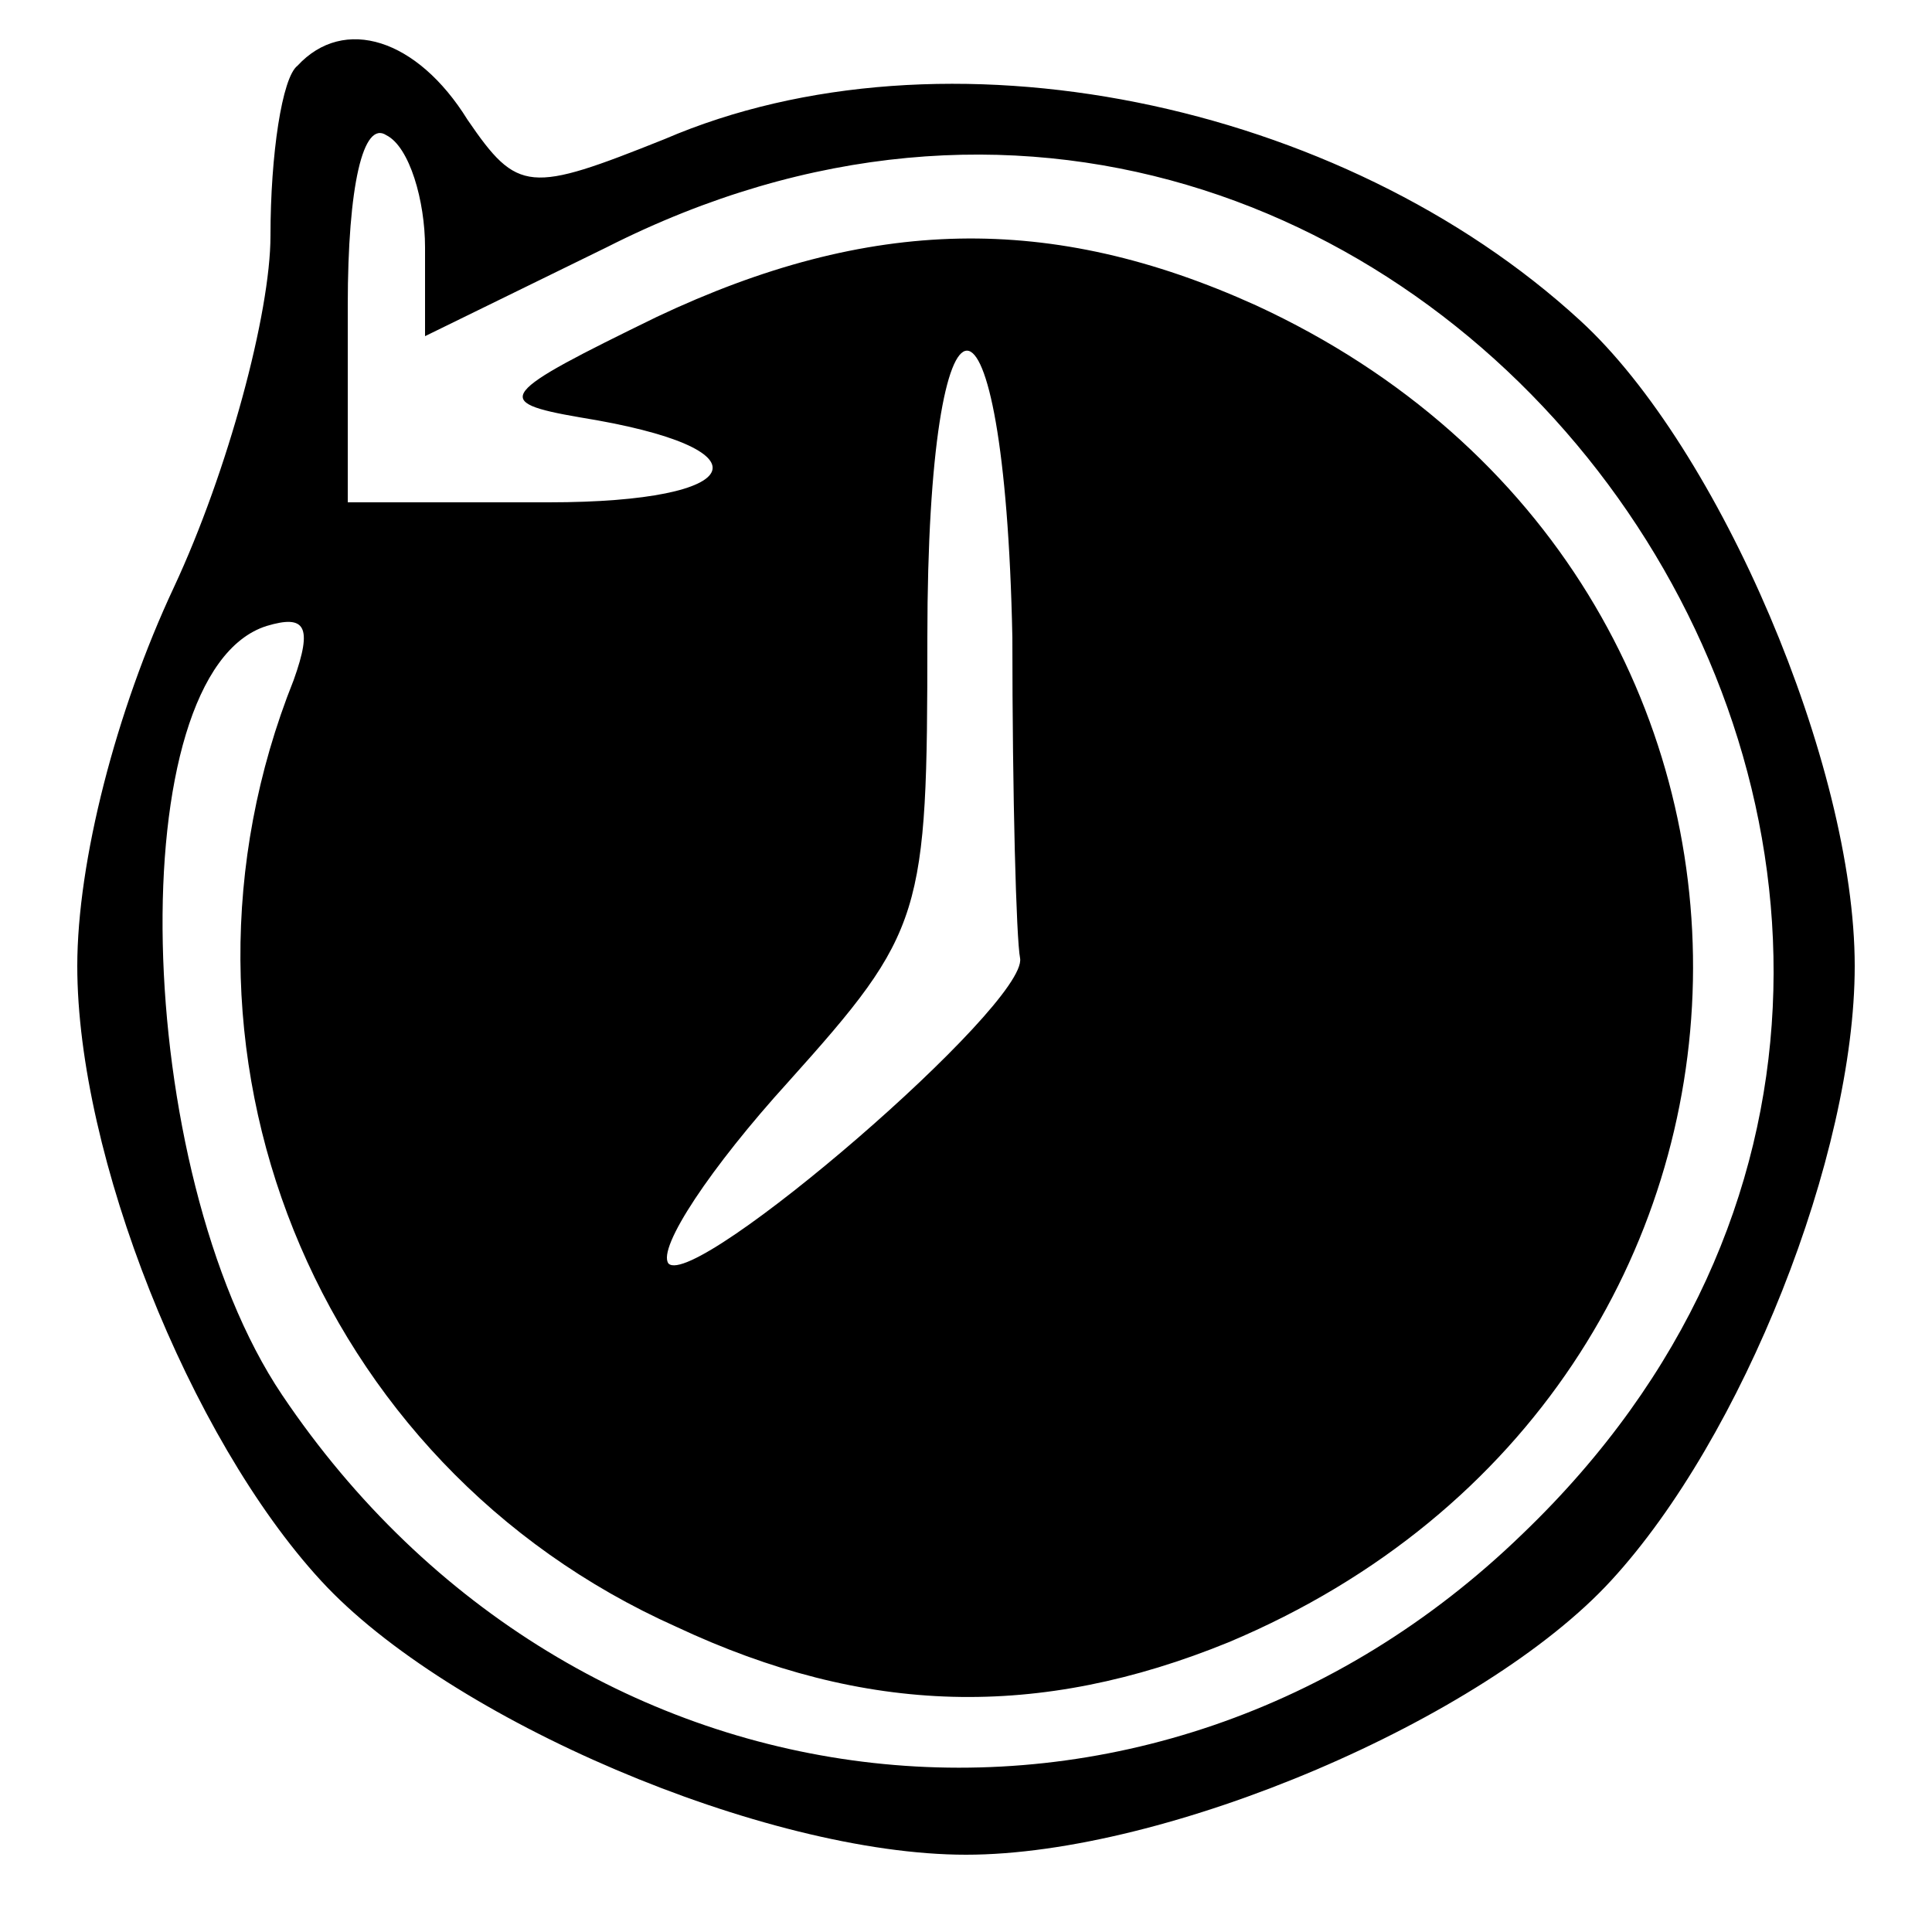 <?xml version="1.0" standalone="no"?>
<!DOCTYPE svg PUBLIC "-//W3C//DTD SVG 20010904//EN"
 "http://www.w3.org/TR/2001/REC-SVG-20010904/DTD/svg10.dtd">
<svg version="1.0" xmlns="http://www.w3.org/2000/svg"
 width="50pt" height="50pt" viewBox="0 0 50 50"
 preserveAspectRatio="xMidYMid meet">

<g transform="translate(0,50) scale(0.1,-0.1)"
fill="#000000" stroke="none">
<path d="M77 483 c-4 -3 -7 -23 -7 -44 0 -20 -11 -61 -25 -91 -15 -32 -25 -71
-25 -98 0 -49 29 -122 63 -159 33 -36 115 -71 167 -71 52 0 134 35 167 71 34
37 63 110 63 159 0 52 -35 134 -71 167 -62 57 -165 78 -237 47 -35 -14 -38
-14 -51 5 -13 21 -32 27 -44 14z m33 -47 l0 -23 47 23 c211 107 408 -169 237
-333 -96 -93 -245 -77 -321 36 -39 58 -42 187 -4 199 10 3 12 0 7 -14 -38 -95
5 -203 99 -245 49 -23 94 -24 143 -4 157 66 161 275 7 346 -53 24 -100 23
-155 -3 -41 -20 -43 -22 -20 -26 50 -8 44 -22 -8 -22 l-52 0 0 51 c0 31 4 48
10 44 6 -3 10 -17 10 -29z m152 -101 c0 -41 1 -78 2 -83 2 -12 -84 -86 -91
-79 -3 4 11 25 31 47 35 39 36 43 36 115 0 99 20 99 22 0z"/>
</g>
</svg>
